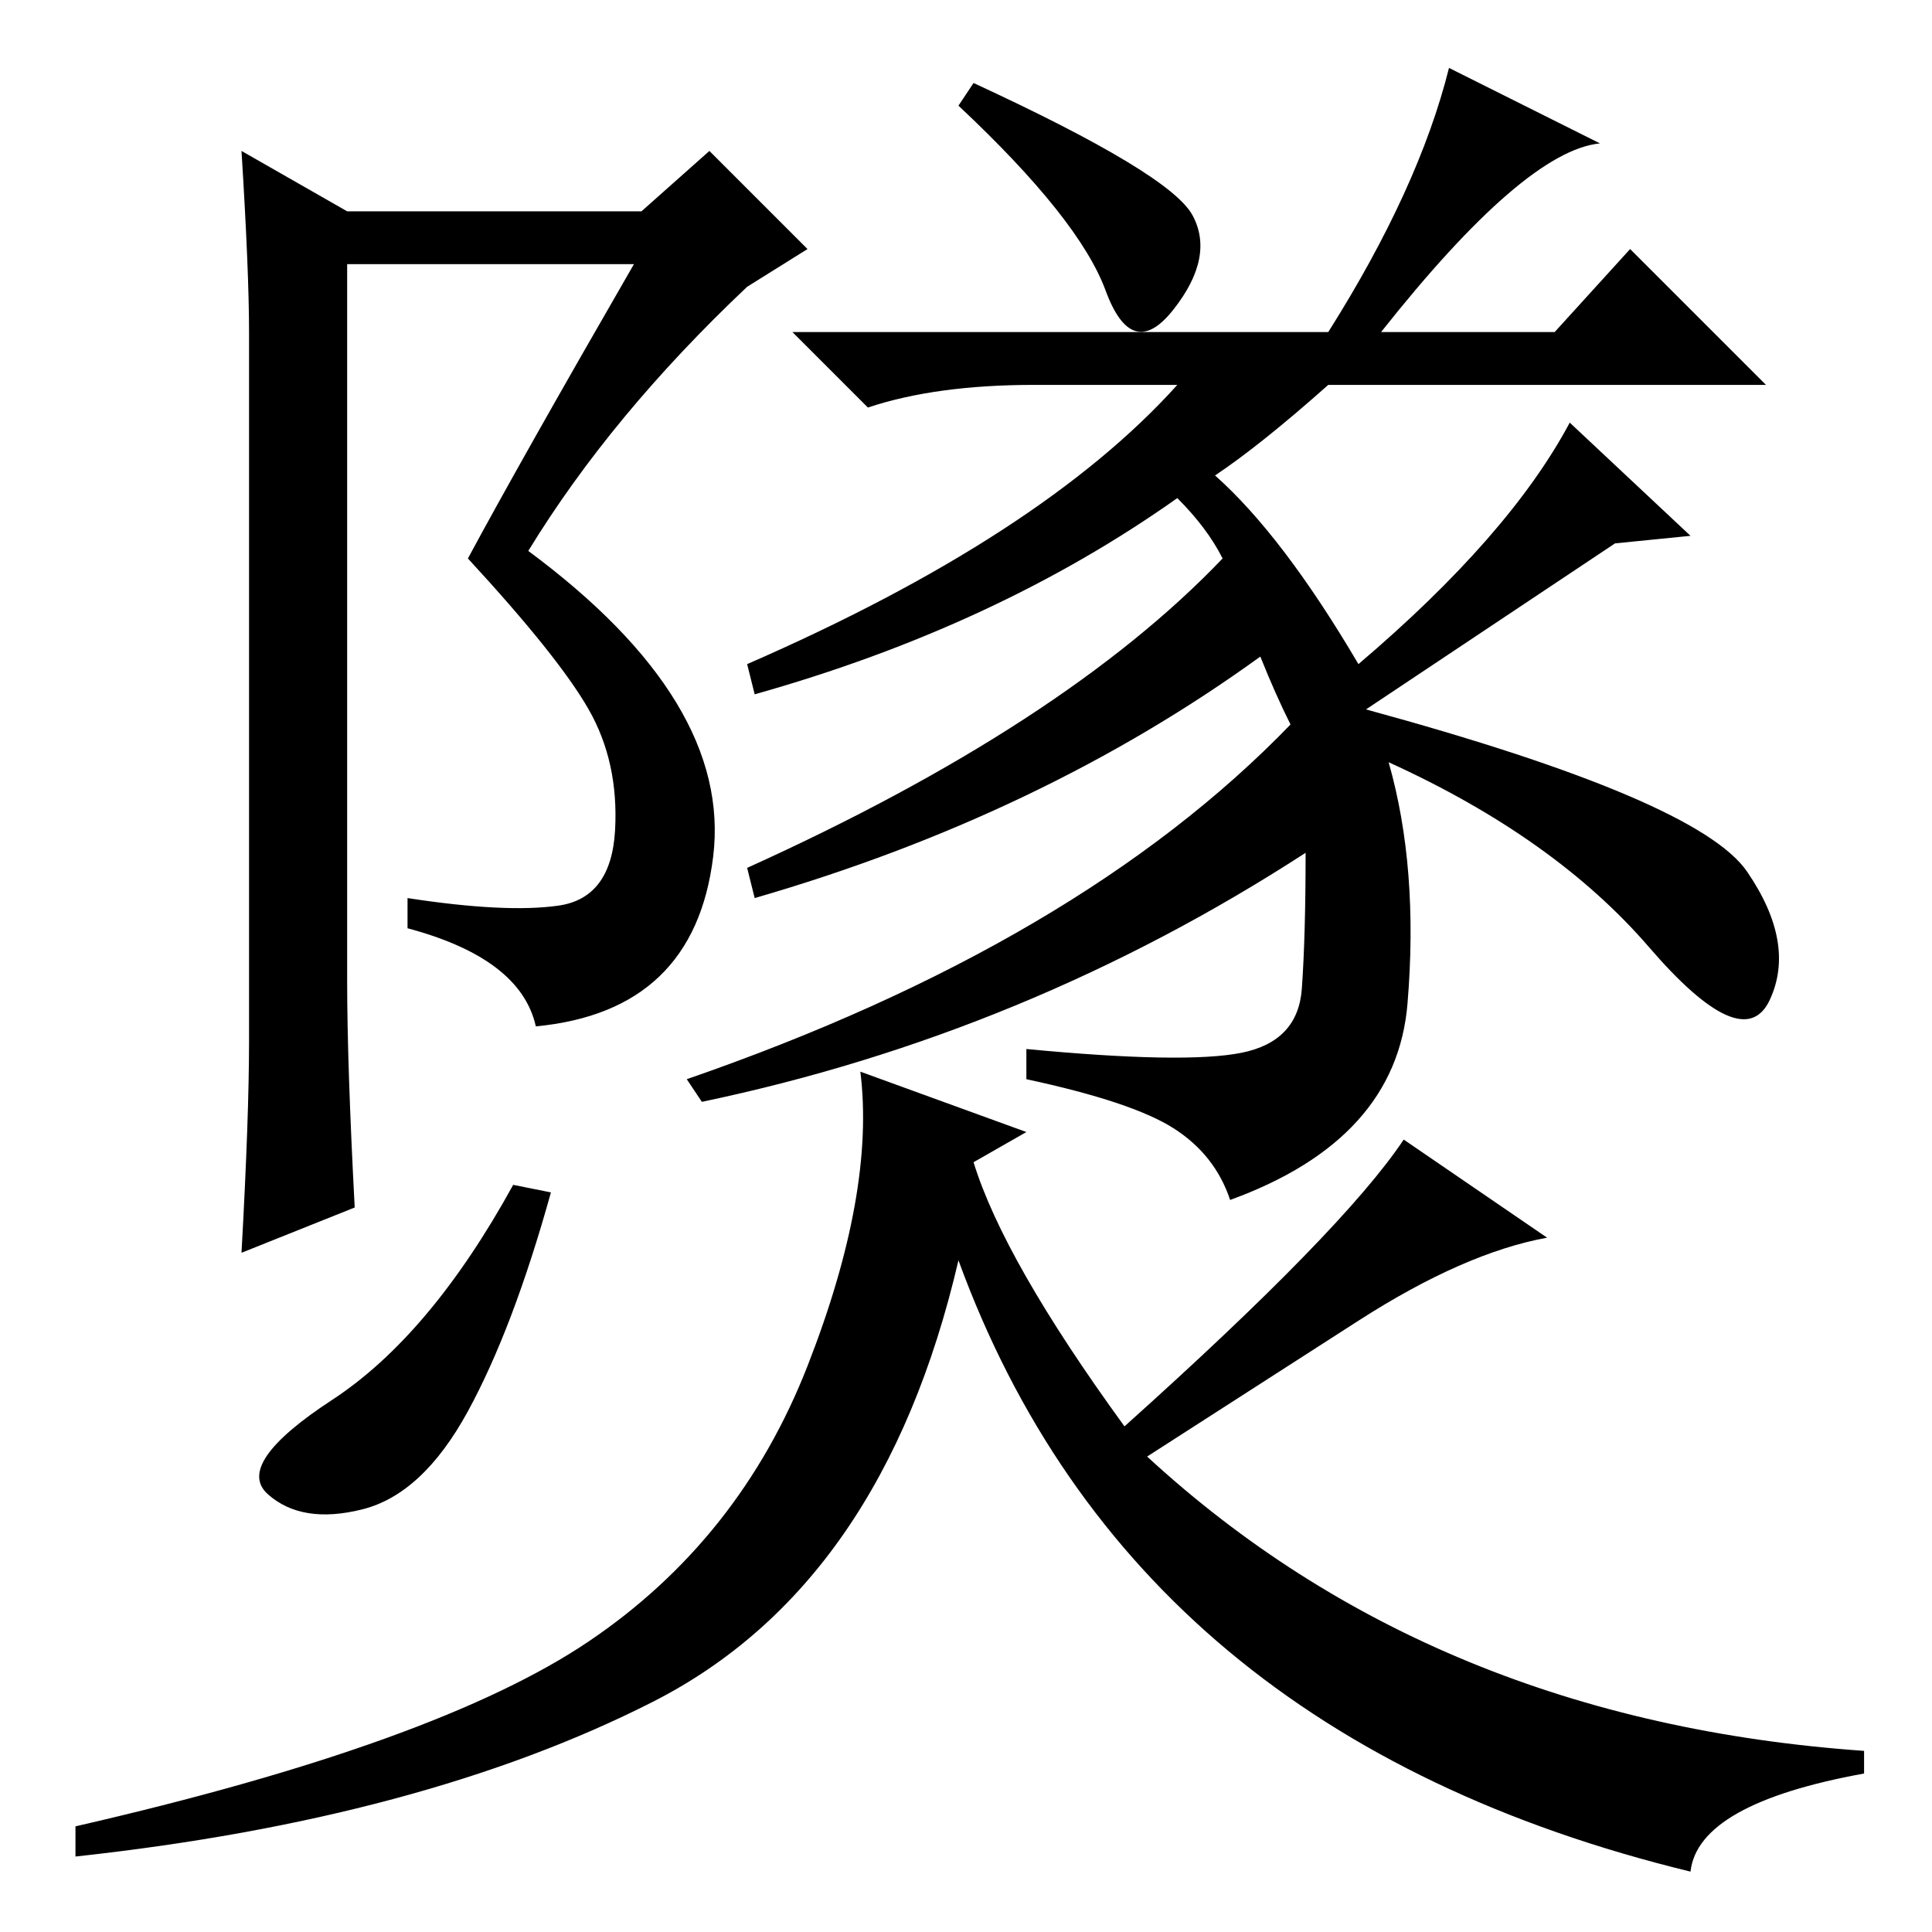 <?xml version="1.0" standalone="no"?>
<!DOCTYPE svg PUBLIC "-//W3C//DTD SVG 1.1//EN" "http://www.w3.org/Graphics/SVG/1.1/DTD/svg11.dtd" >
<svg xmlns="http://www.w3.org/2000/svg" xmlns:xlink="http://www.w3.org/1999/xlink" version="1.1" viewBox="0 -36 256 256">
  <g transform="matrix(1 0 0 -1 0 220)">
   <path fill="currentColor"
d="M47 96l-15 -6q1 18 1 28v94q0 8 -1 24l14 -8h39l9 8l13 -13l-8 -5q-18 -17 -29 -35q27 -20 24.5 -40.5t-23.5 -22.5q-2 9 -17 13v4q13 -2 20 -1t7.5 10t-3.5 16t-16 20q7 13 22 39h-38v-95q0 -11 1 -30zM129 245q26 -12 29 -17.5t-2.5 -12.5t-9 2.5t-19.5 24.5zM181 162
q44 -12 50.5 -21.5t3 -17t-16 7t-34.5 24.5q4 -14 2.5 -32t-23.5 -26q-2 6 -7.5 9.5t-19.5 6.5v4q21 -2 28.5 -0.5t8 8.5t0.5 18q-37 -24 -80 -33l-2 3q52 18 80 47q-2 4 -4 9q-29 -21 -67 -32l-1 4q42 19 63 41q-2 4 -6 8q-24 -17 -56 -26l-1 4q39 17 57 37h-19
q-13 0 -22 -3l-10 10h71q12 19 16 35l20 -10q-10 -1 -29 -25h23l10 11l18 -18h-58q-9 -8 -15 -12q9 -8 19 -25q20 17 28 32l16 -15l-10 -1zM73 98q-5 -18 -11 -29t-14 -13t-12.5 2t8.5 12.5t24 28.5zM78 38.5q20 13.5 29 36.5t7 39l22 -8l-7 -4q4 -13 20 -35q29 26 37 38
l19 -13q-11 -2 -25 -11l-28 -18q38 -35 95 -39v-3q-22 -4 -23 -13q-74 18 -97 81q-10 -43 -40.5 -58.5t-76.5 -20.5v4q48 11 68 24.5z" />
  </g>

</svg>
